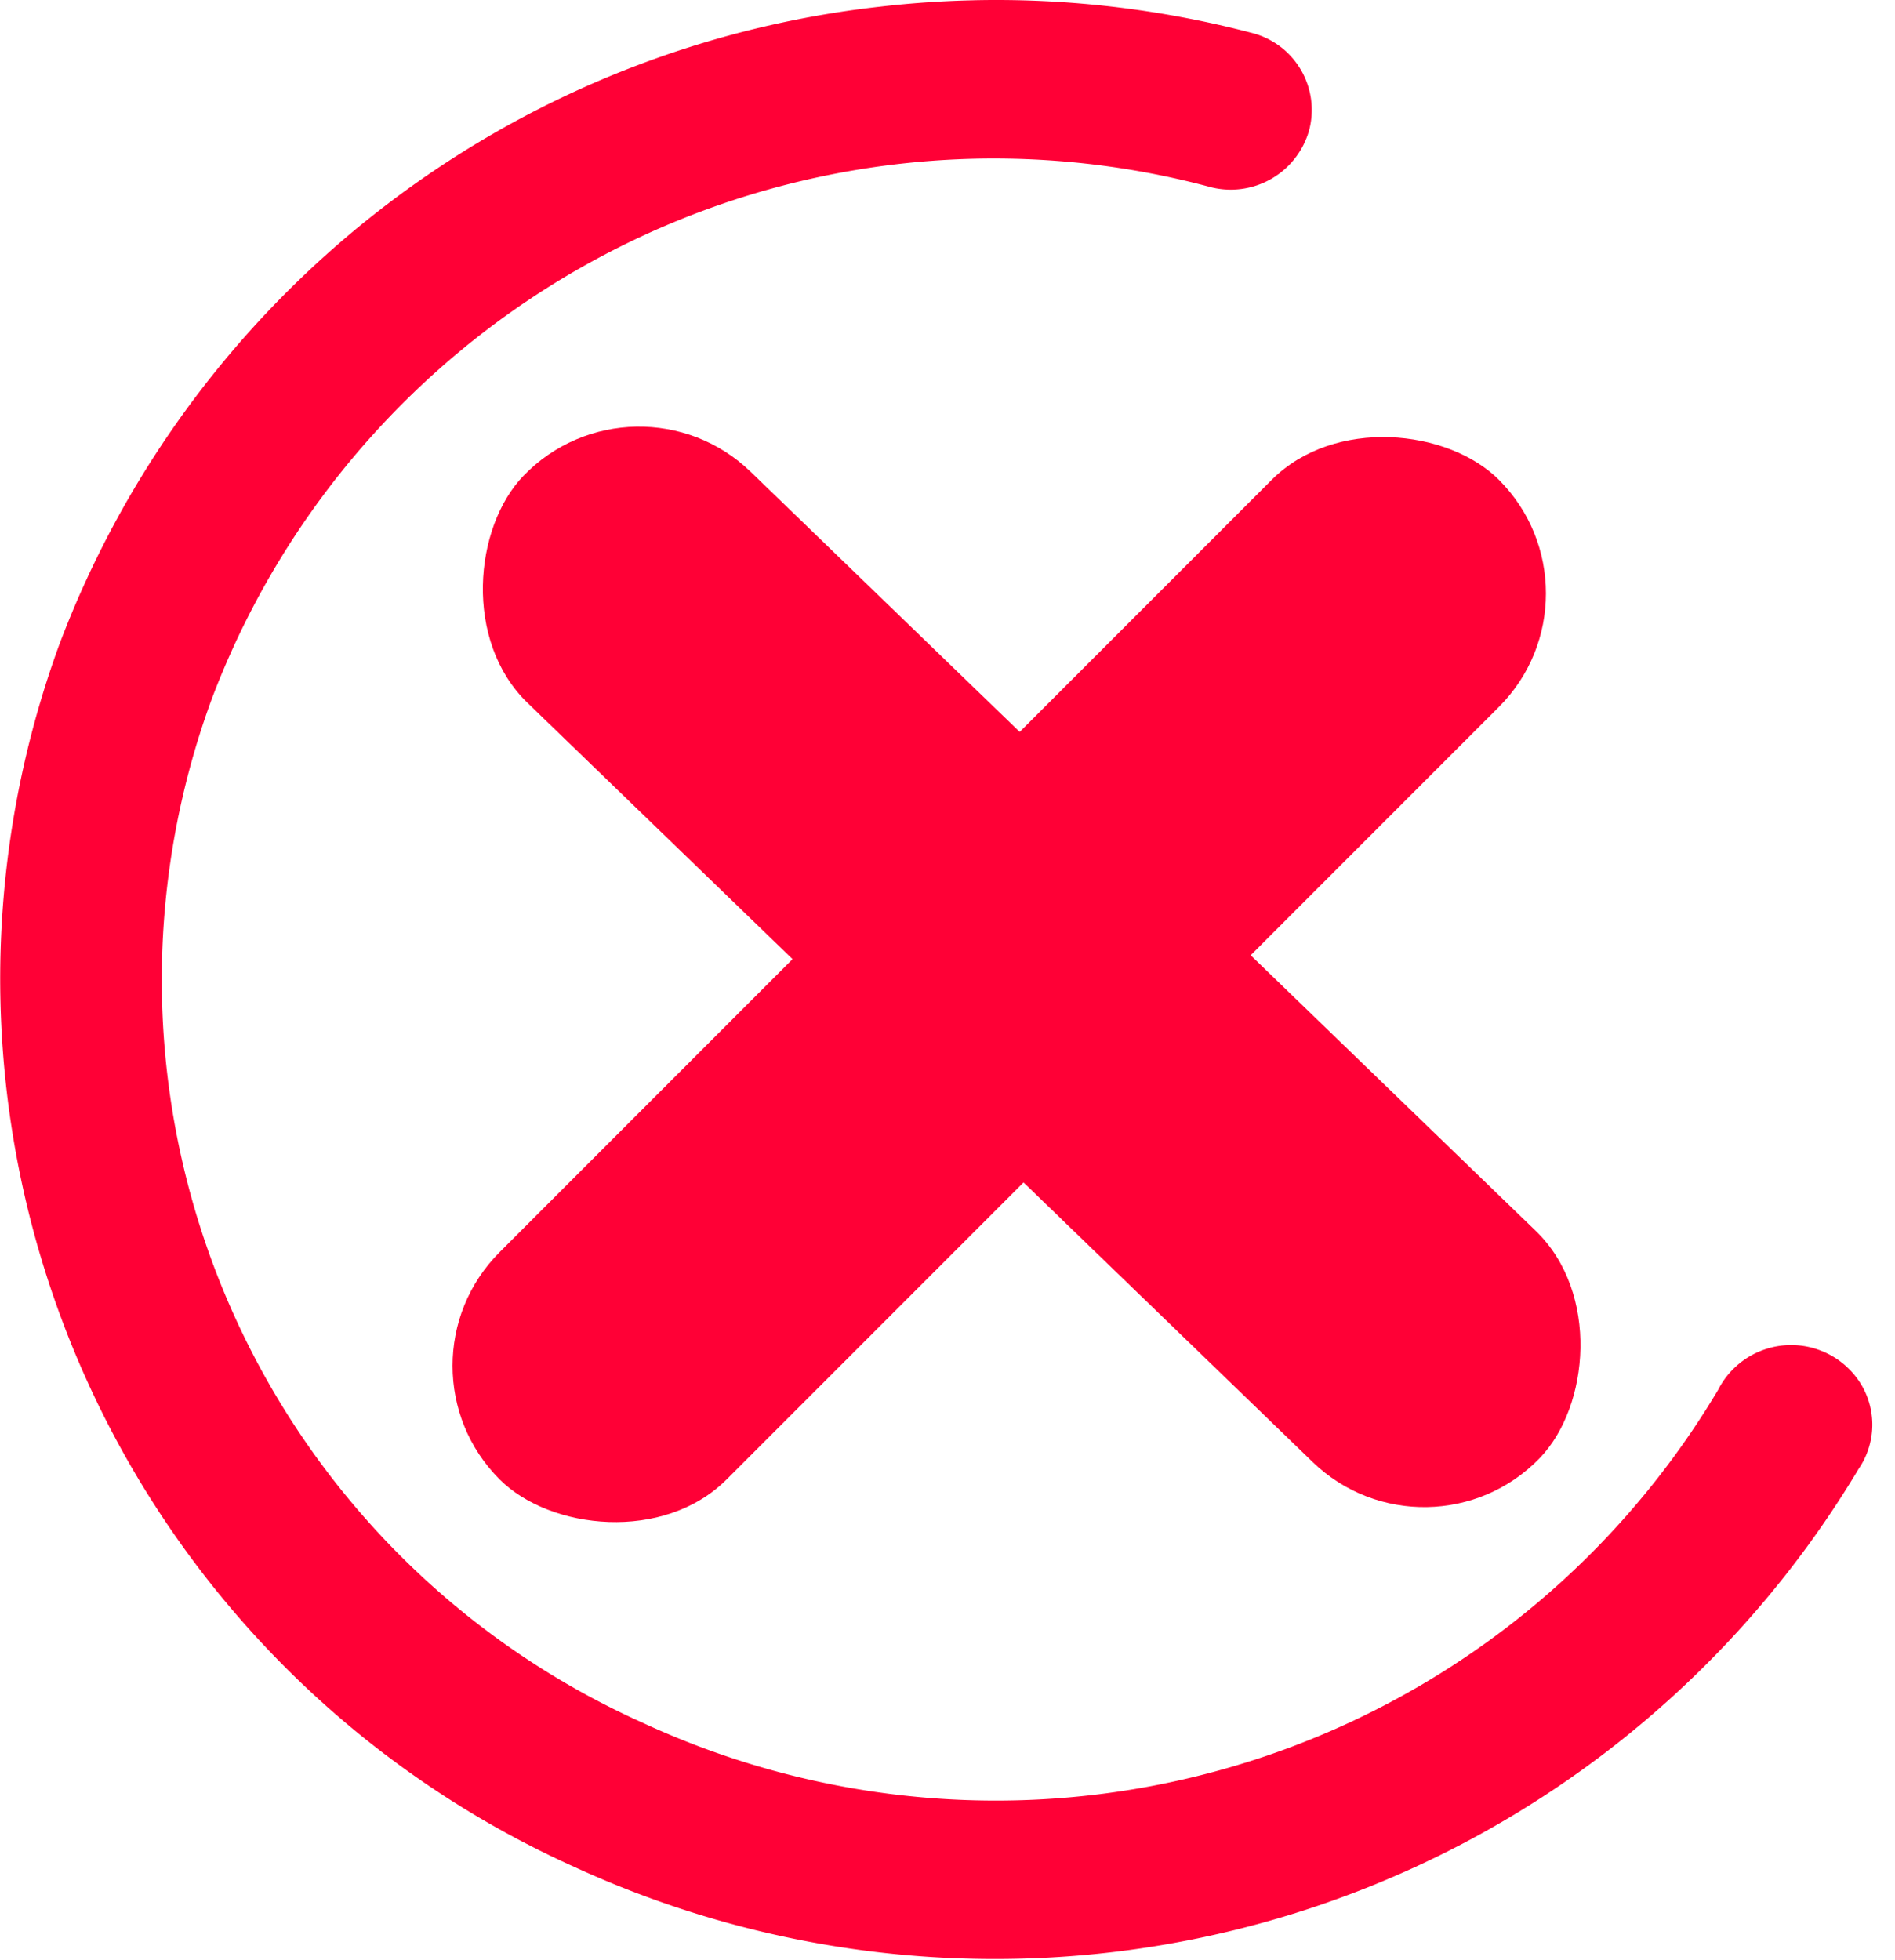 <svg xmlns="http://www.w3.org/2000/svg" xmlns:xlink="http://www.w3.org/1999/xlink" width="59" height="61" viewBox="0 0 59 61">
  <defs>
    <clipPath id="clip-iPad_Nexus_9_1">
      <rect width="59" height="61"/>
    </clipPath>
  </defs>
  <g id="iPad_Nexus_9_1" data-name="iPad, Nexus 9 – 1" clip-path="url(#clip-iPad_Nexus_9_1)">
    <path id="path7573-1" d="M129.314,150.786q-1.441.031-2.863.194a30.986,30.986,0,0,0-25.6,19.866A30.315,30.315,0,0,0,116.9,208.891a31.332,31.332,0,0,0,39.972-12.39,2.437,2.437,0,0,0,.116-2.574,2.551,2.551,0,0,0-4.489.111,26.17,26.17,0,0,1-33.466,10.369A25.344,25.344,0,0,1,105.6,172.533a26.033,26.033,0,0,1,31.123-15.925,2.536,2.536,0,0,0,3.041-1.768,2.475,2.475,0,0,0-1.728-3.024,31.413,31.413,0,0,0-8.724-1.031Zm1.7,30.48c-.547,0-.15-1.349-.539-.964l-.471.964,1.01.76h.454c-.484.493-6.865-2.569-.993,0,4.12-2.045-.273,2.088.539,1.293l-.539-3.017c.388-.377,0,.54,0,0s.388,1.341,0,.964l2.047-.964c-.387-.383-.968.965-1.513.964Z" transform="translate(-99.007 -150.777)" fill="#ff0036" fill-rule="evenodd"/>
    <rect id="Rectangle_1" data-name="Rectangle 1" width="44" height="10" rx="5" transform="translate(12.019 42.511) rotate(-45)" fill="#ff0036"/>
    <rect id="Rectangle_2" data-name="Rectangle 2" width="44" height="10" rx="5" transform="matrix(-0.719, -0.695, 0.695, -0.719, 44.463, 48.98)" fill="#ff0036"/>
  </g>
</svg>
